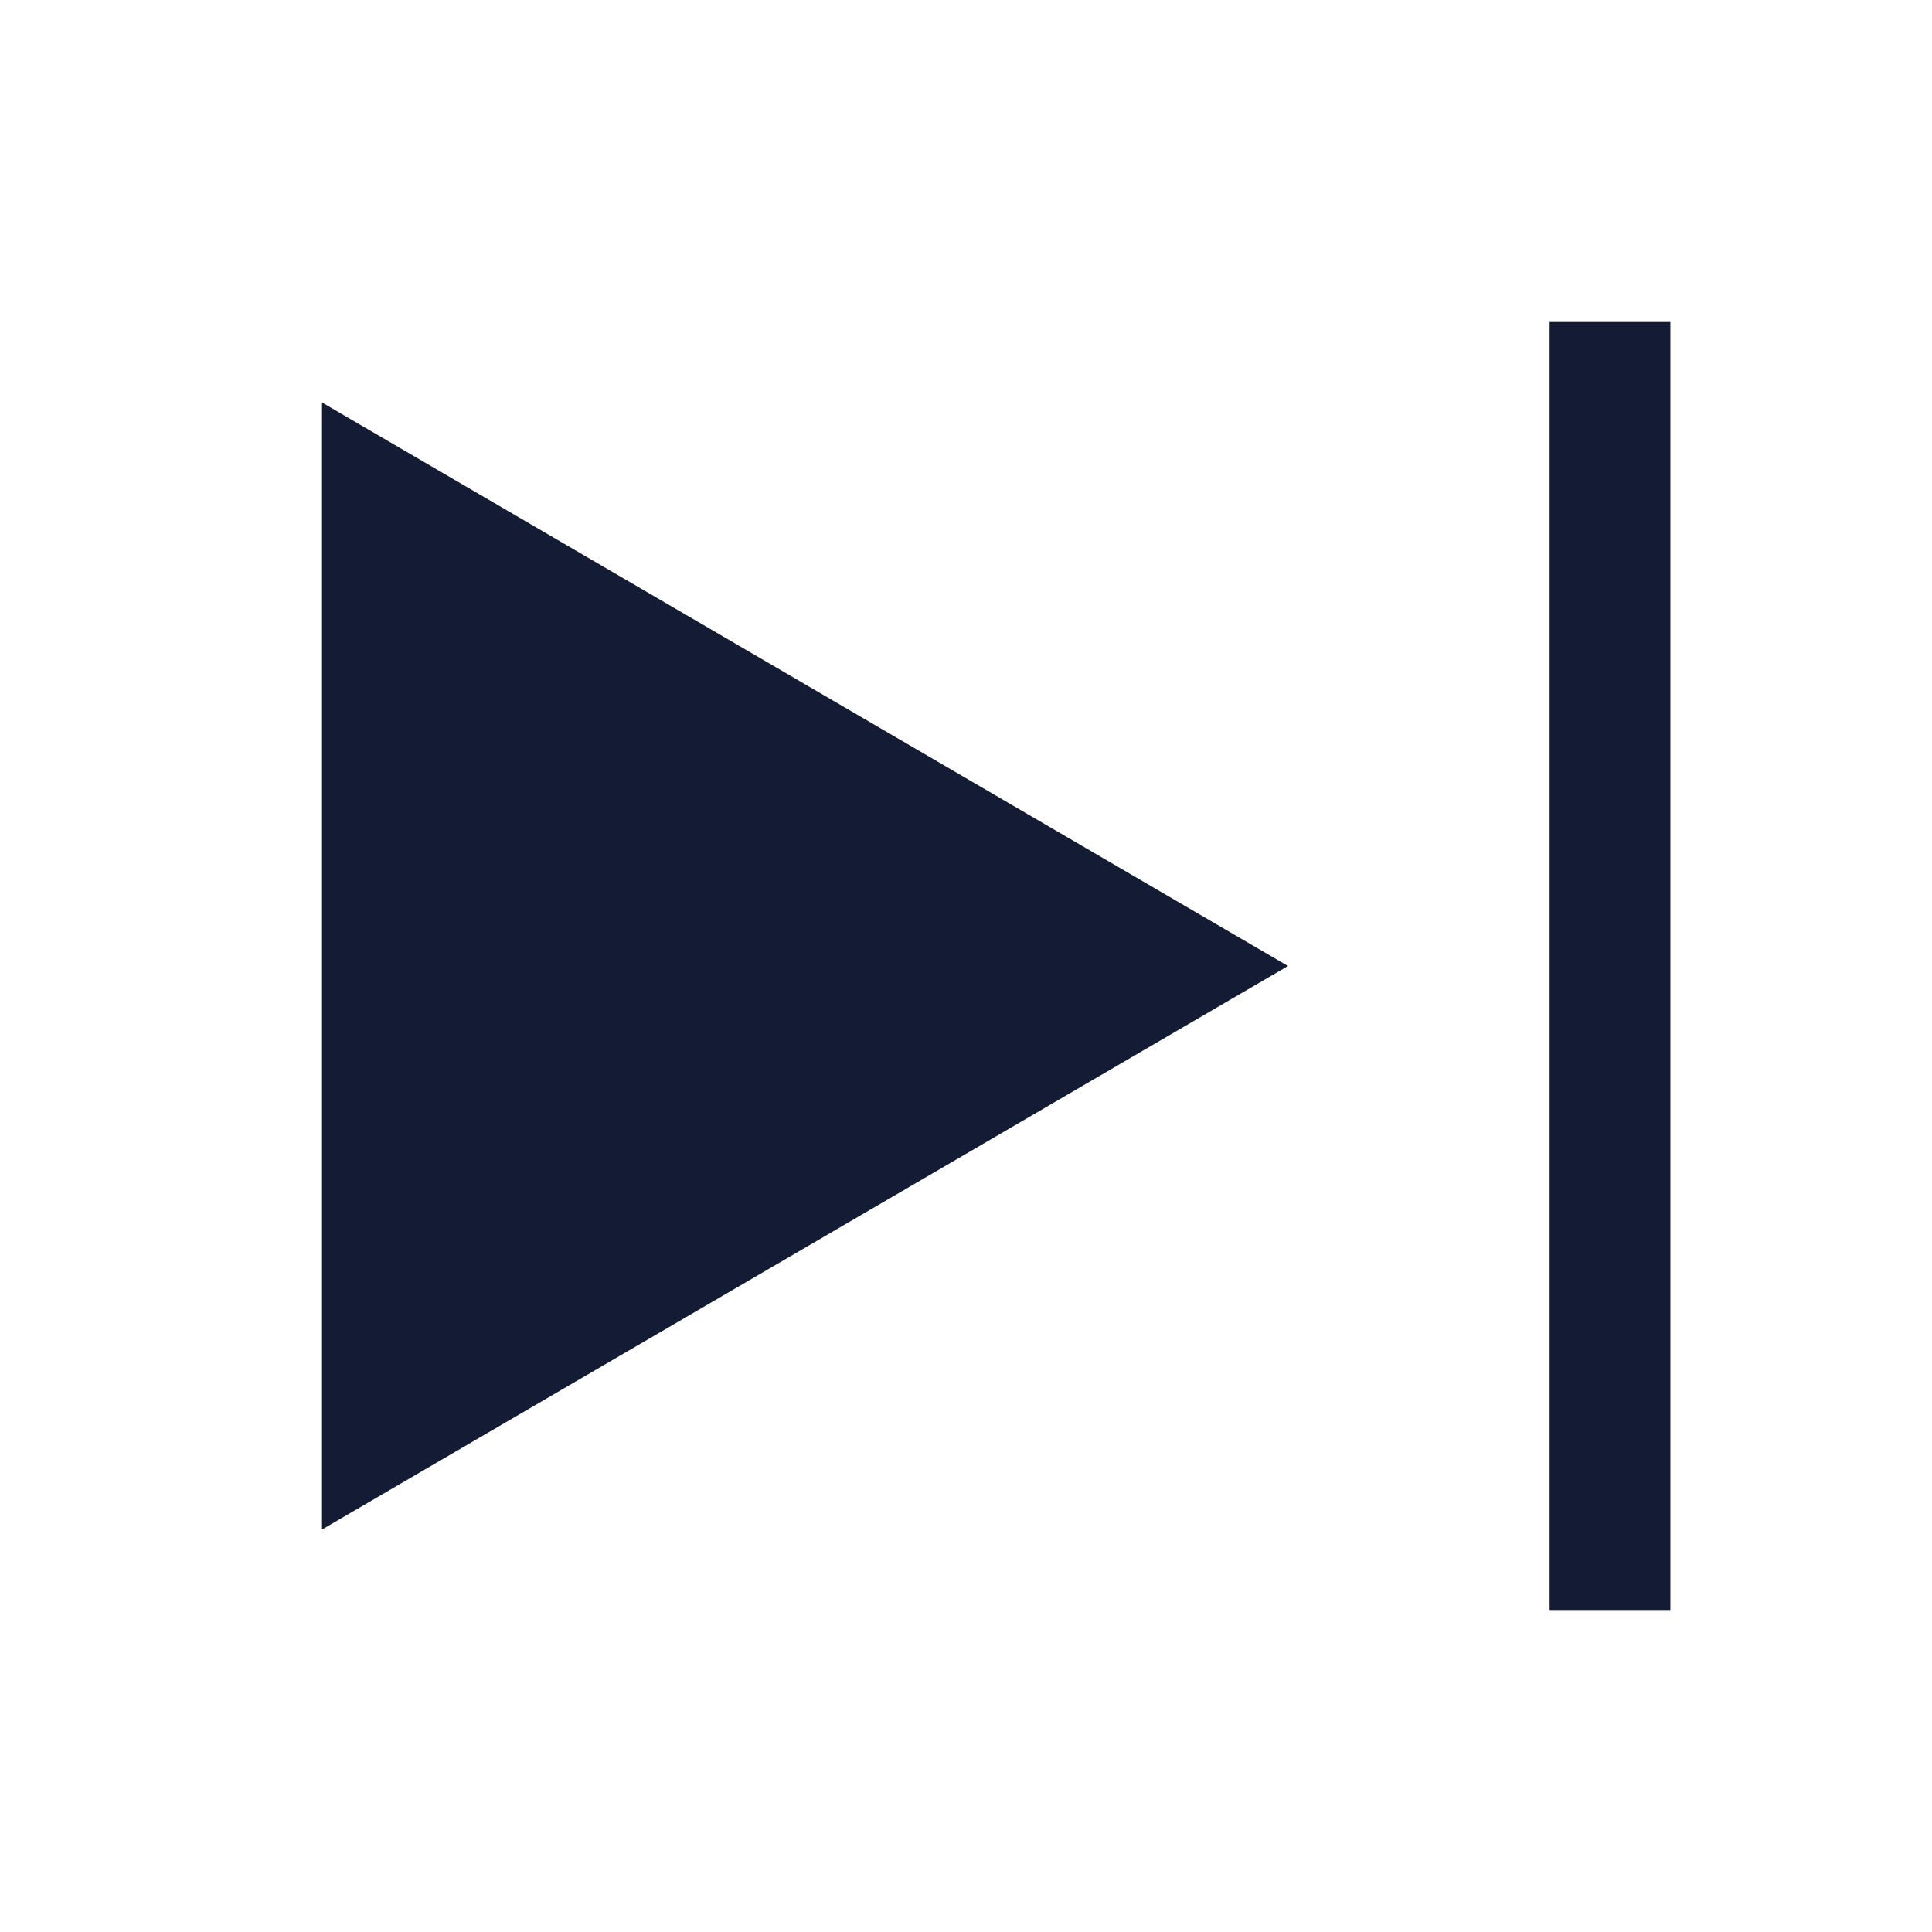
<svg width="24" height="24" viewBox="0 0 24 24" fill="#141B34" xmlns="http://www.w3.org/2000/svg">
<path d="M4 19V5L16 12L4 19Z" stroke="none" stroke-width="1.5" stroke-linejoin="round"/>
<path d="M20 4V20" stroke="#141B34" stroke-width="1.5"/>
</svg>
